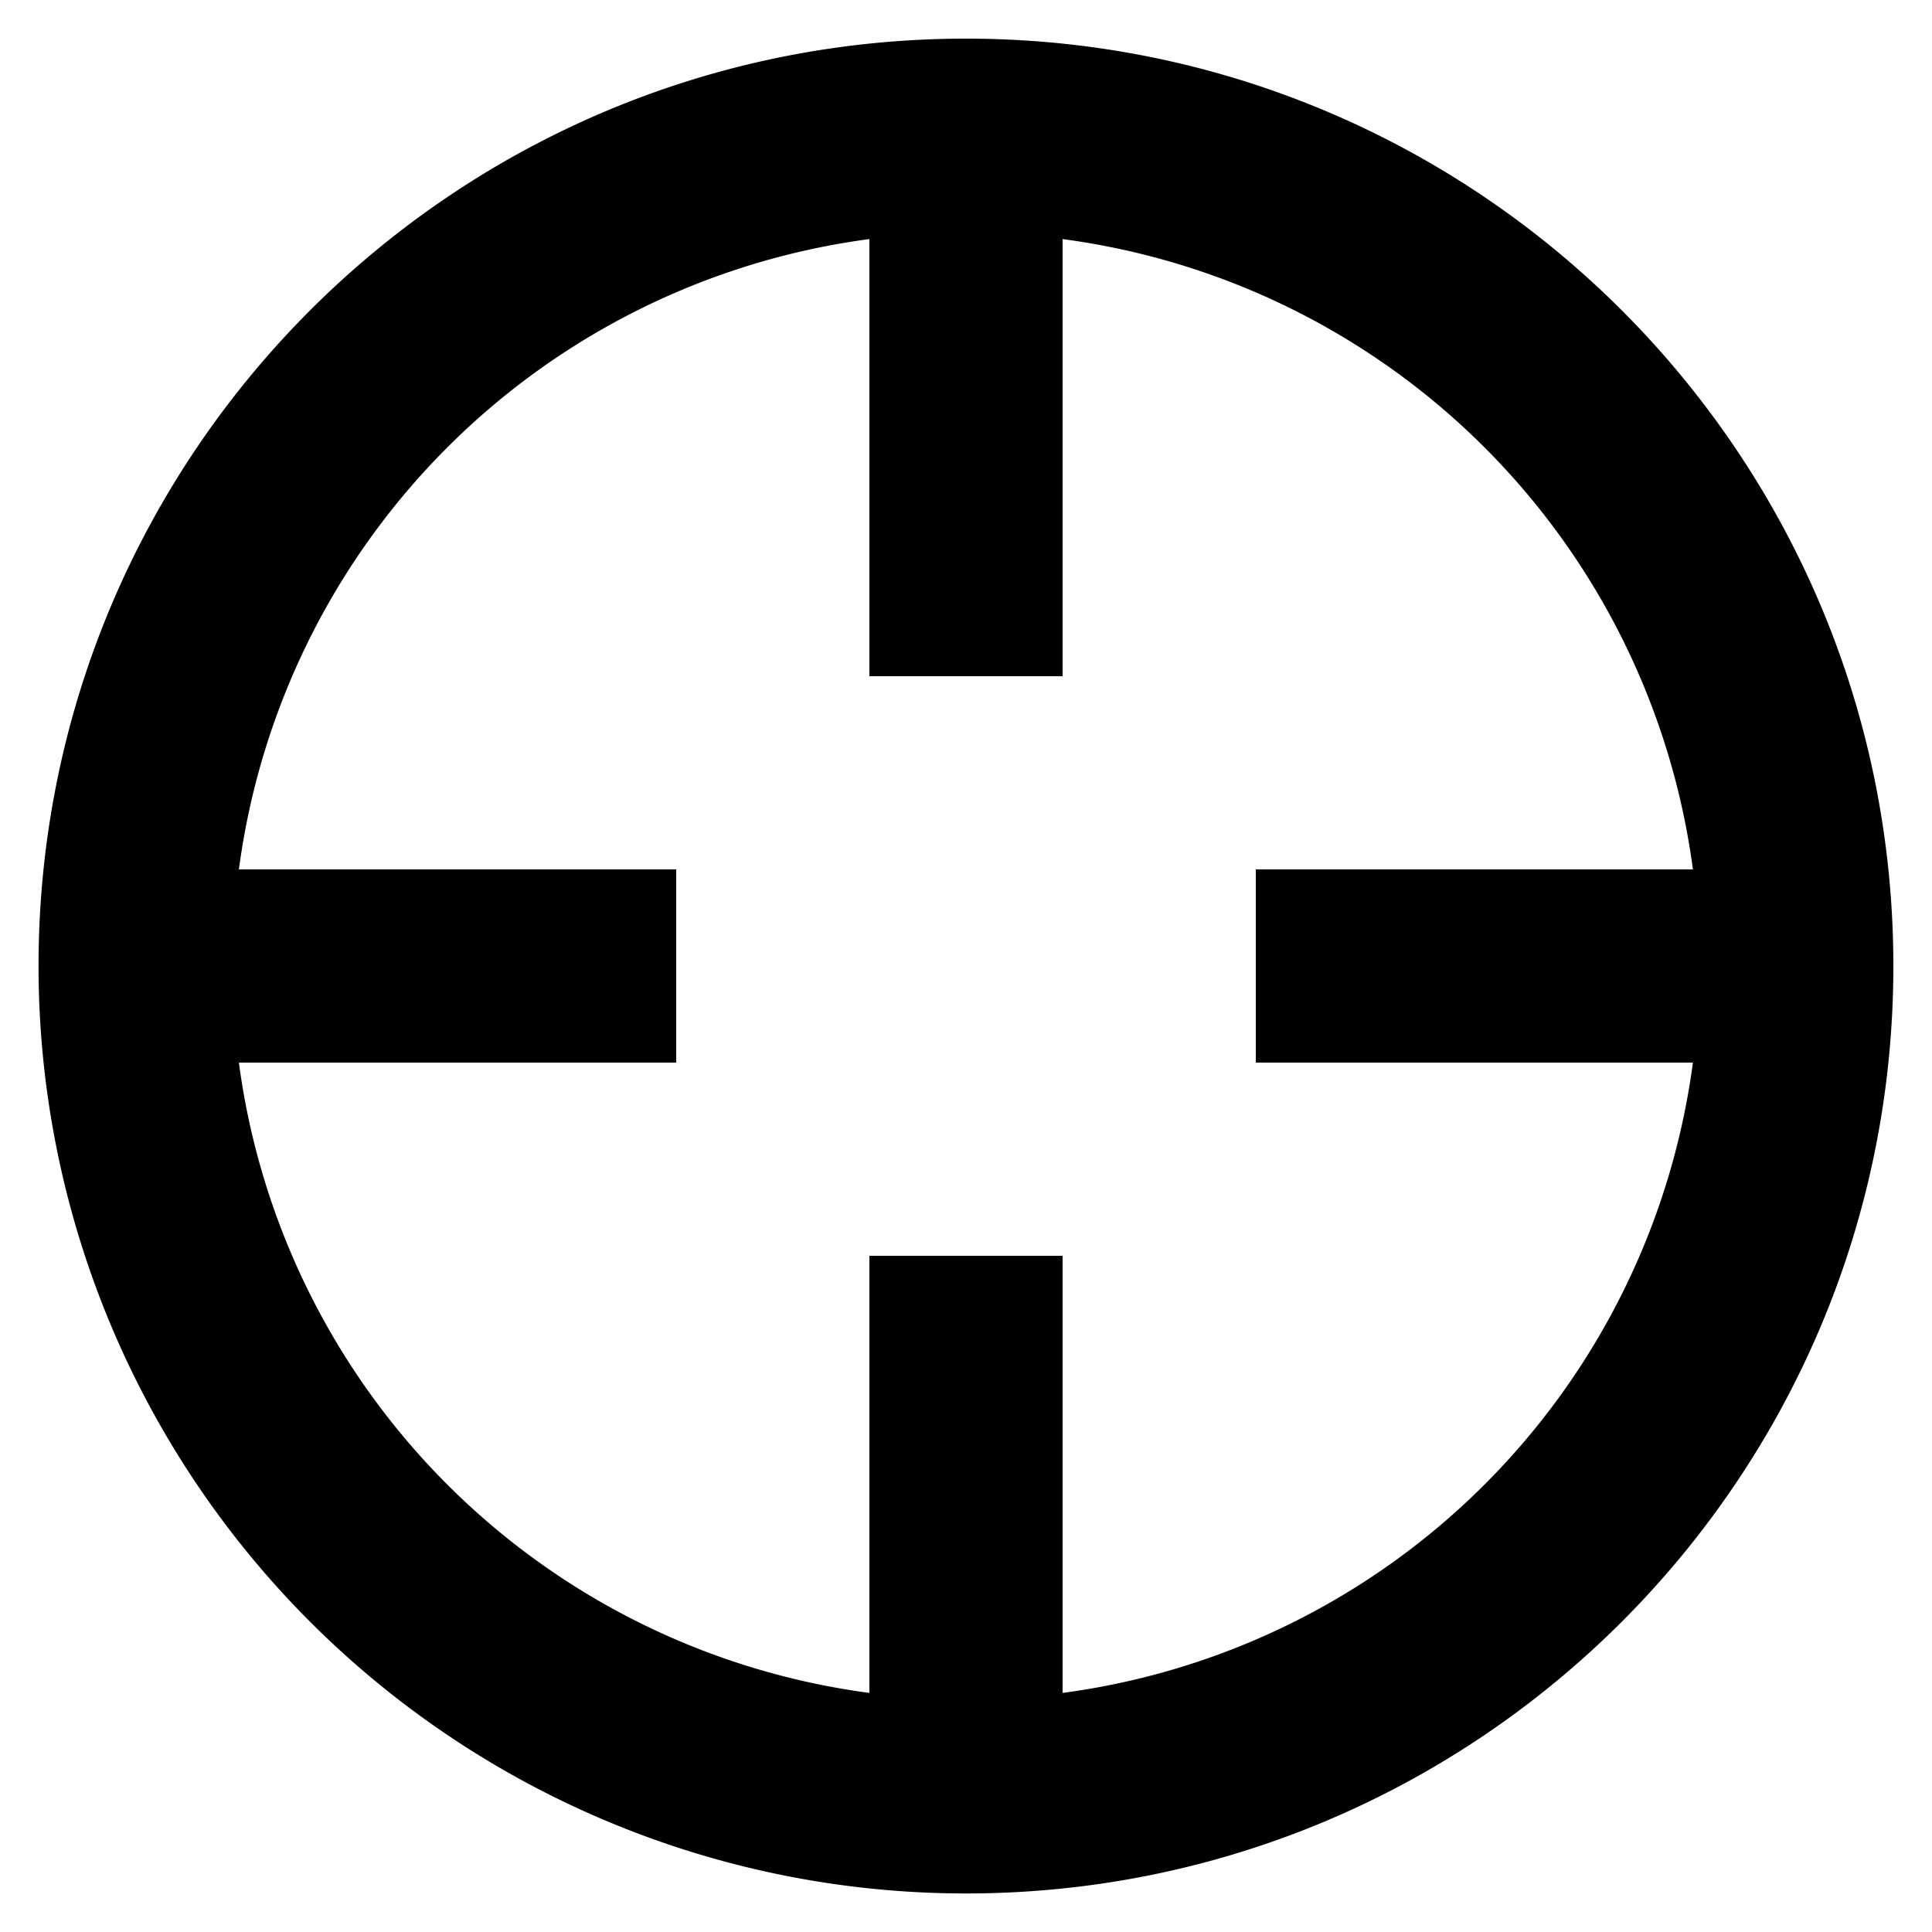 <svg xmlns="http://www.w3.org/2000/svg" xmlns:xlink="http://www.w3.org/1999/xlink" width="20" height="20" viewBox="0 0 20 20"><path fill="currentColor" d="M10 .4C4.697.4.399 4.698.399 10A9.6 9.6 0 0 0 10 19.601c5.301 0 9.6-4.298 9.6-9.601c0-5.302-4.299-9.6-9.6-9.6m1 17.125V13H9v4.525A7.59 7.59 0 0 1 2.473 11H7V9H2.473A7.59 7.59 0 0 1 9 2.475V7h2V2.475A7.59 7.59 0 0 1 17.525 9H13v2h4.525A7.59 7.59 0 0 1 11 17.525"/></svg>